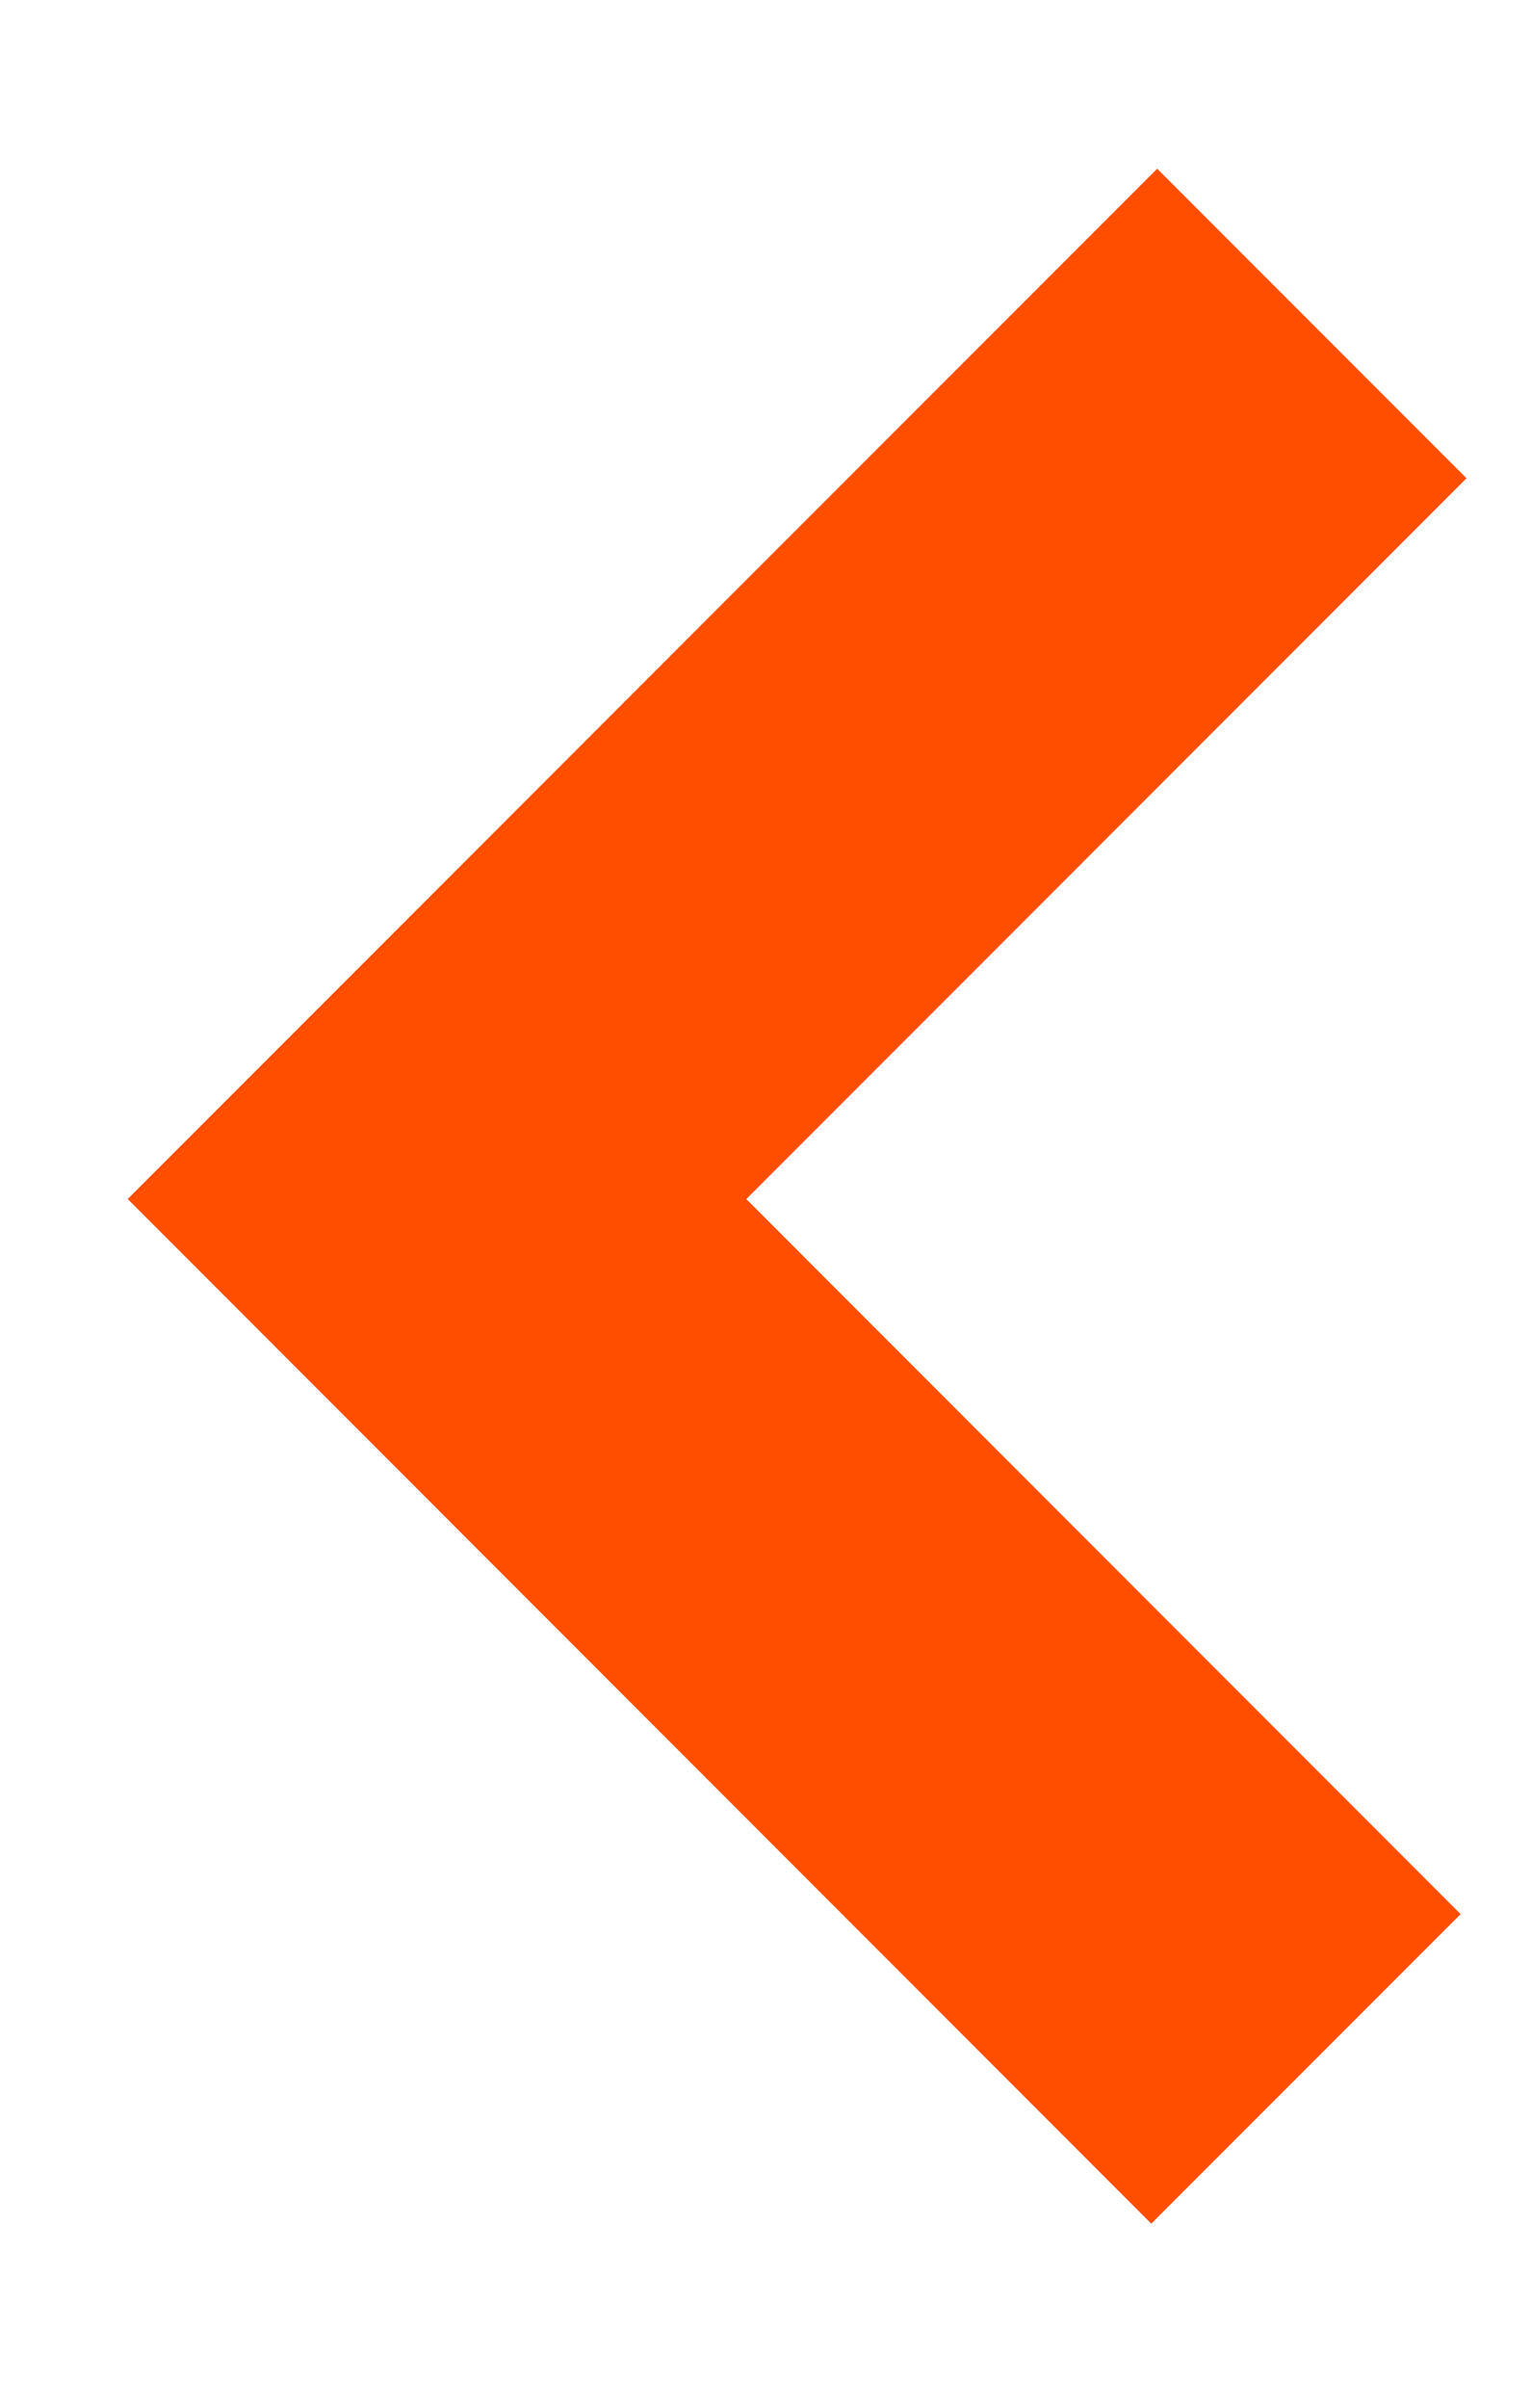<?xml version="1.0" encoding="UTF-8" standalone="no"?>
<svg width="7px" height="11px" viewBox="0 0 7 11" version="1.1" xmlns="http://www.w3.org/2000/svg" xmlns:xlink="http://www.w3.org/1999/xlink">
    <!-- Generator: Sketch 39.1 (31720) - http://www.bohemiancoding.com/sketch -->
    <title>toggle-arrow copy</title>
    <desc>Created with Sketch.</desc>
    <defs></defs>
    <g id="Selected-Templates" stroke="none" stroke-width="1" fill="none" fill-rule="evenodd">
        <g id="0.0.0-Search" transform="translate(-482, -2424)" stroke-width="2" stroke="#FF4E00">
            <g id="Group-3" transform="translate(464, 2420)">
                <g id="toggle-arrow-copy" transform="translate(26.5, 18) scale(-1, 1) rotate(-270) translate(-26.5, -18) translate(9, 9)">
                    <polyline id="Arrow" transform="translate(8.965, 4.498) scale(1, -1) rotate(-180) translate(-8.965, -4.498) " points="4.978 6.471 8.952 2.498 12.952 6.498"></polyline>
                </g>
            </g>
        </g>
    </g>
</svg>